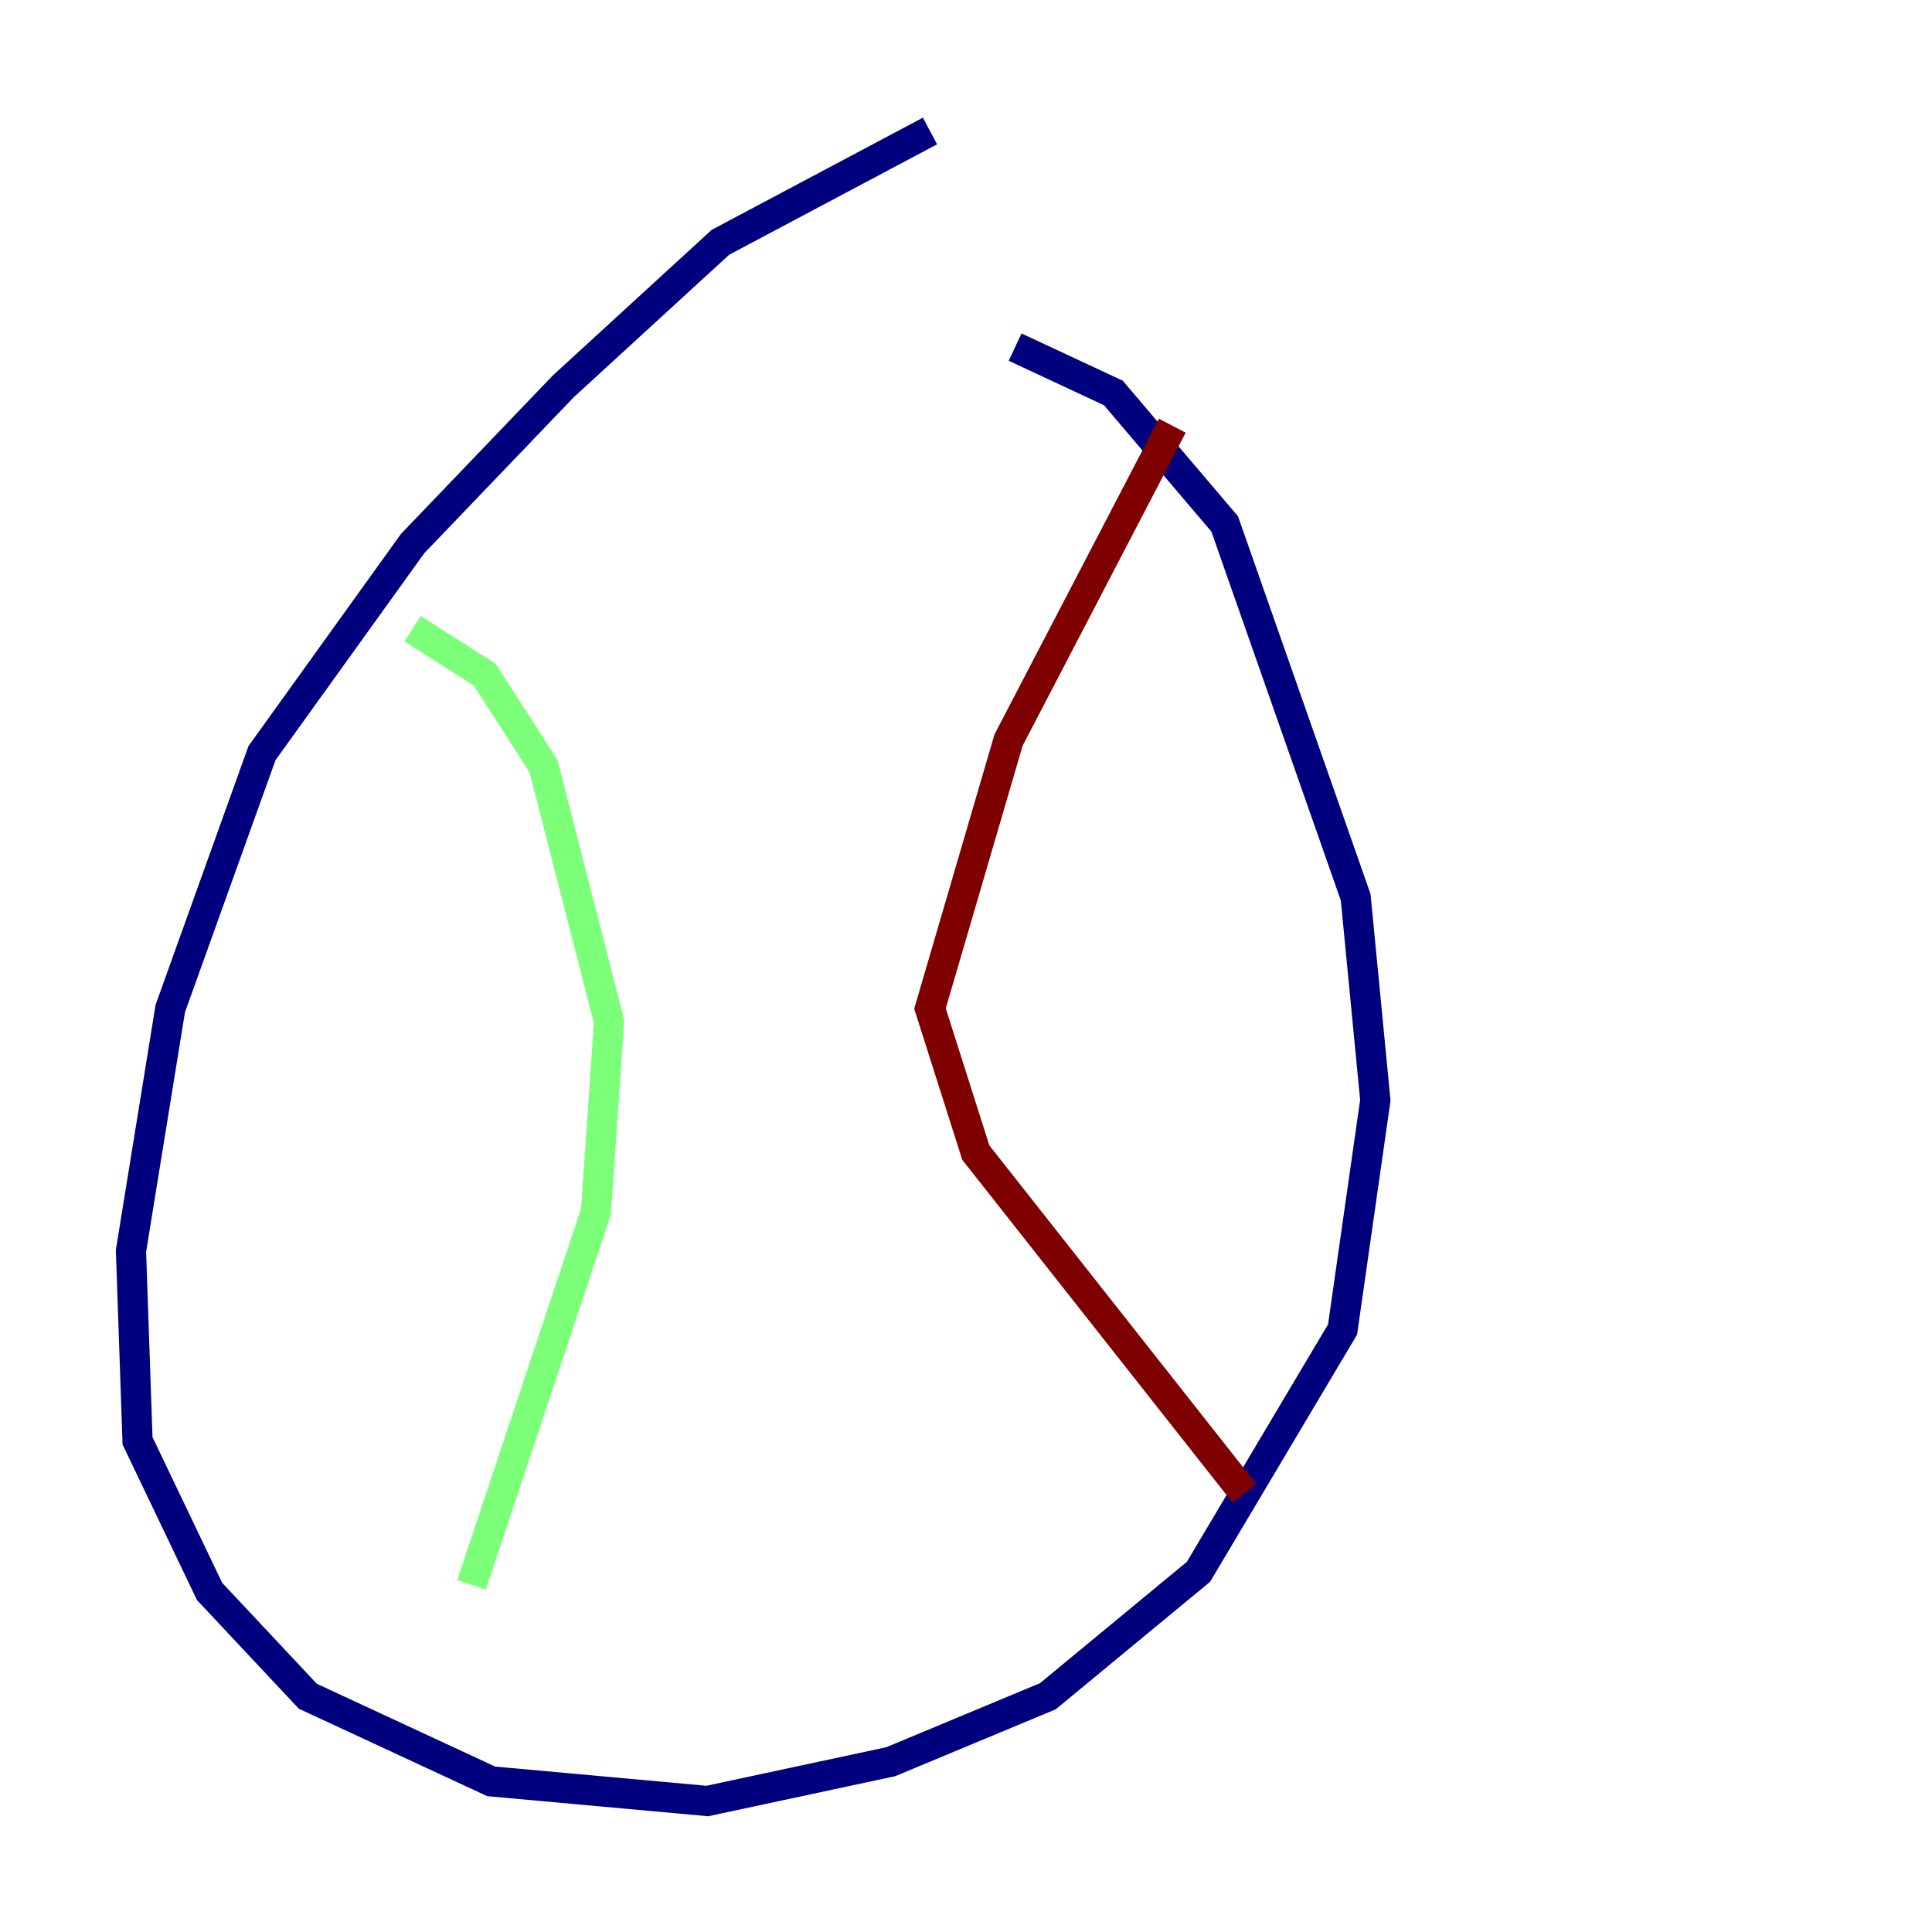 <?xml version="1.0" encoding="utf-8" ?>
<svg baseProfile="tiny" height="128" version="1.2" viewBox="0,0,128,128" width="128" xmlns="http://www.w3.org/2000/svg" xmlns:ev="http://www.w3.org/2001/xml-events" xmlns:xlink="http://www.w3.org/1999/xlink"><defs /><polyline fill="none" points="61.614,8.678 47.729,16.054 37.315,25.6 27.336,36.014 17.356,49.898 11.281,66.82 8.678,82.875 9.112,95.458 13.885,105.437 20.393,112.38 32.542,118.02 46.861,119.322 59.01,116.719 69.424,112.38 79.403,104.136 88.949,88.081 91.119,72.895 89.817,59.444 81.139,34.712 73.763,26.034 67.254,22.997" stroke="#00007f" stroke-width="2" /><polyline fill="none" points="27.336,41.654 32.108,44.691 36.014,50.766 40.352,67.688 39.485,80.271 31.241,105.003" stroke="#7cff79" stroke-width="2" /><polyline fill="none" points="77.668,28.203 66.82,49.031 61.614,66.82 64.651,76.366 82.441,98.929" stroke="#7f0000" stroke-width="2" /></svg>